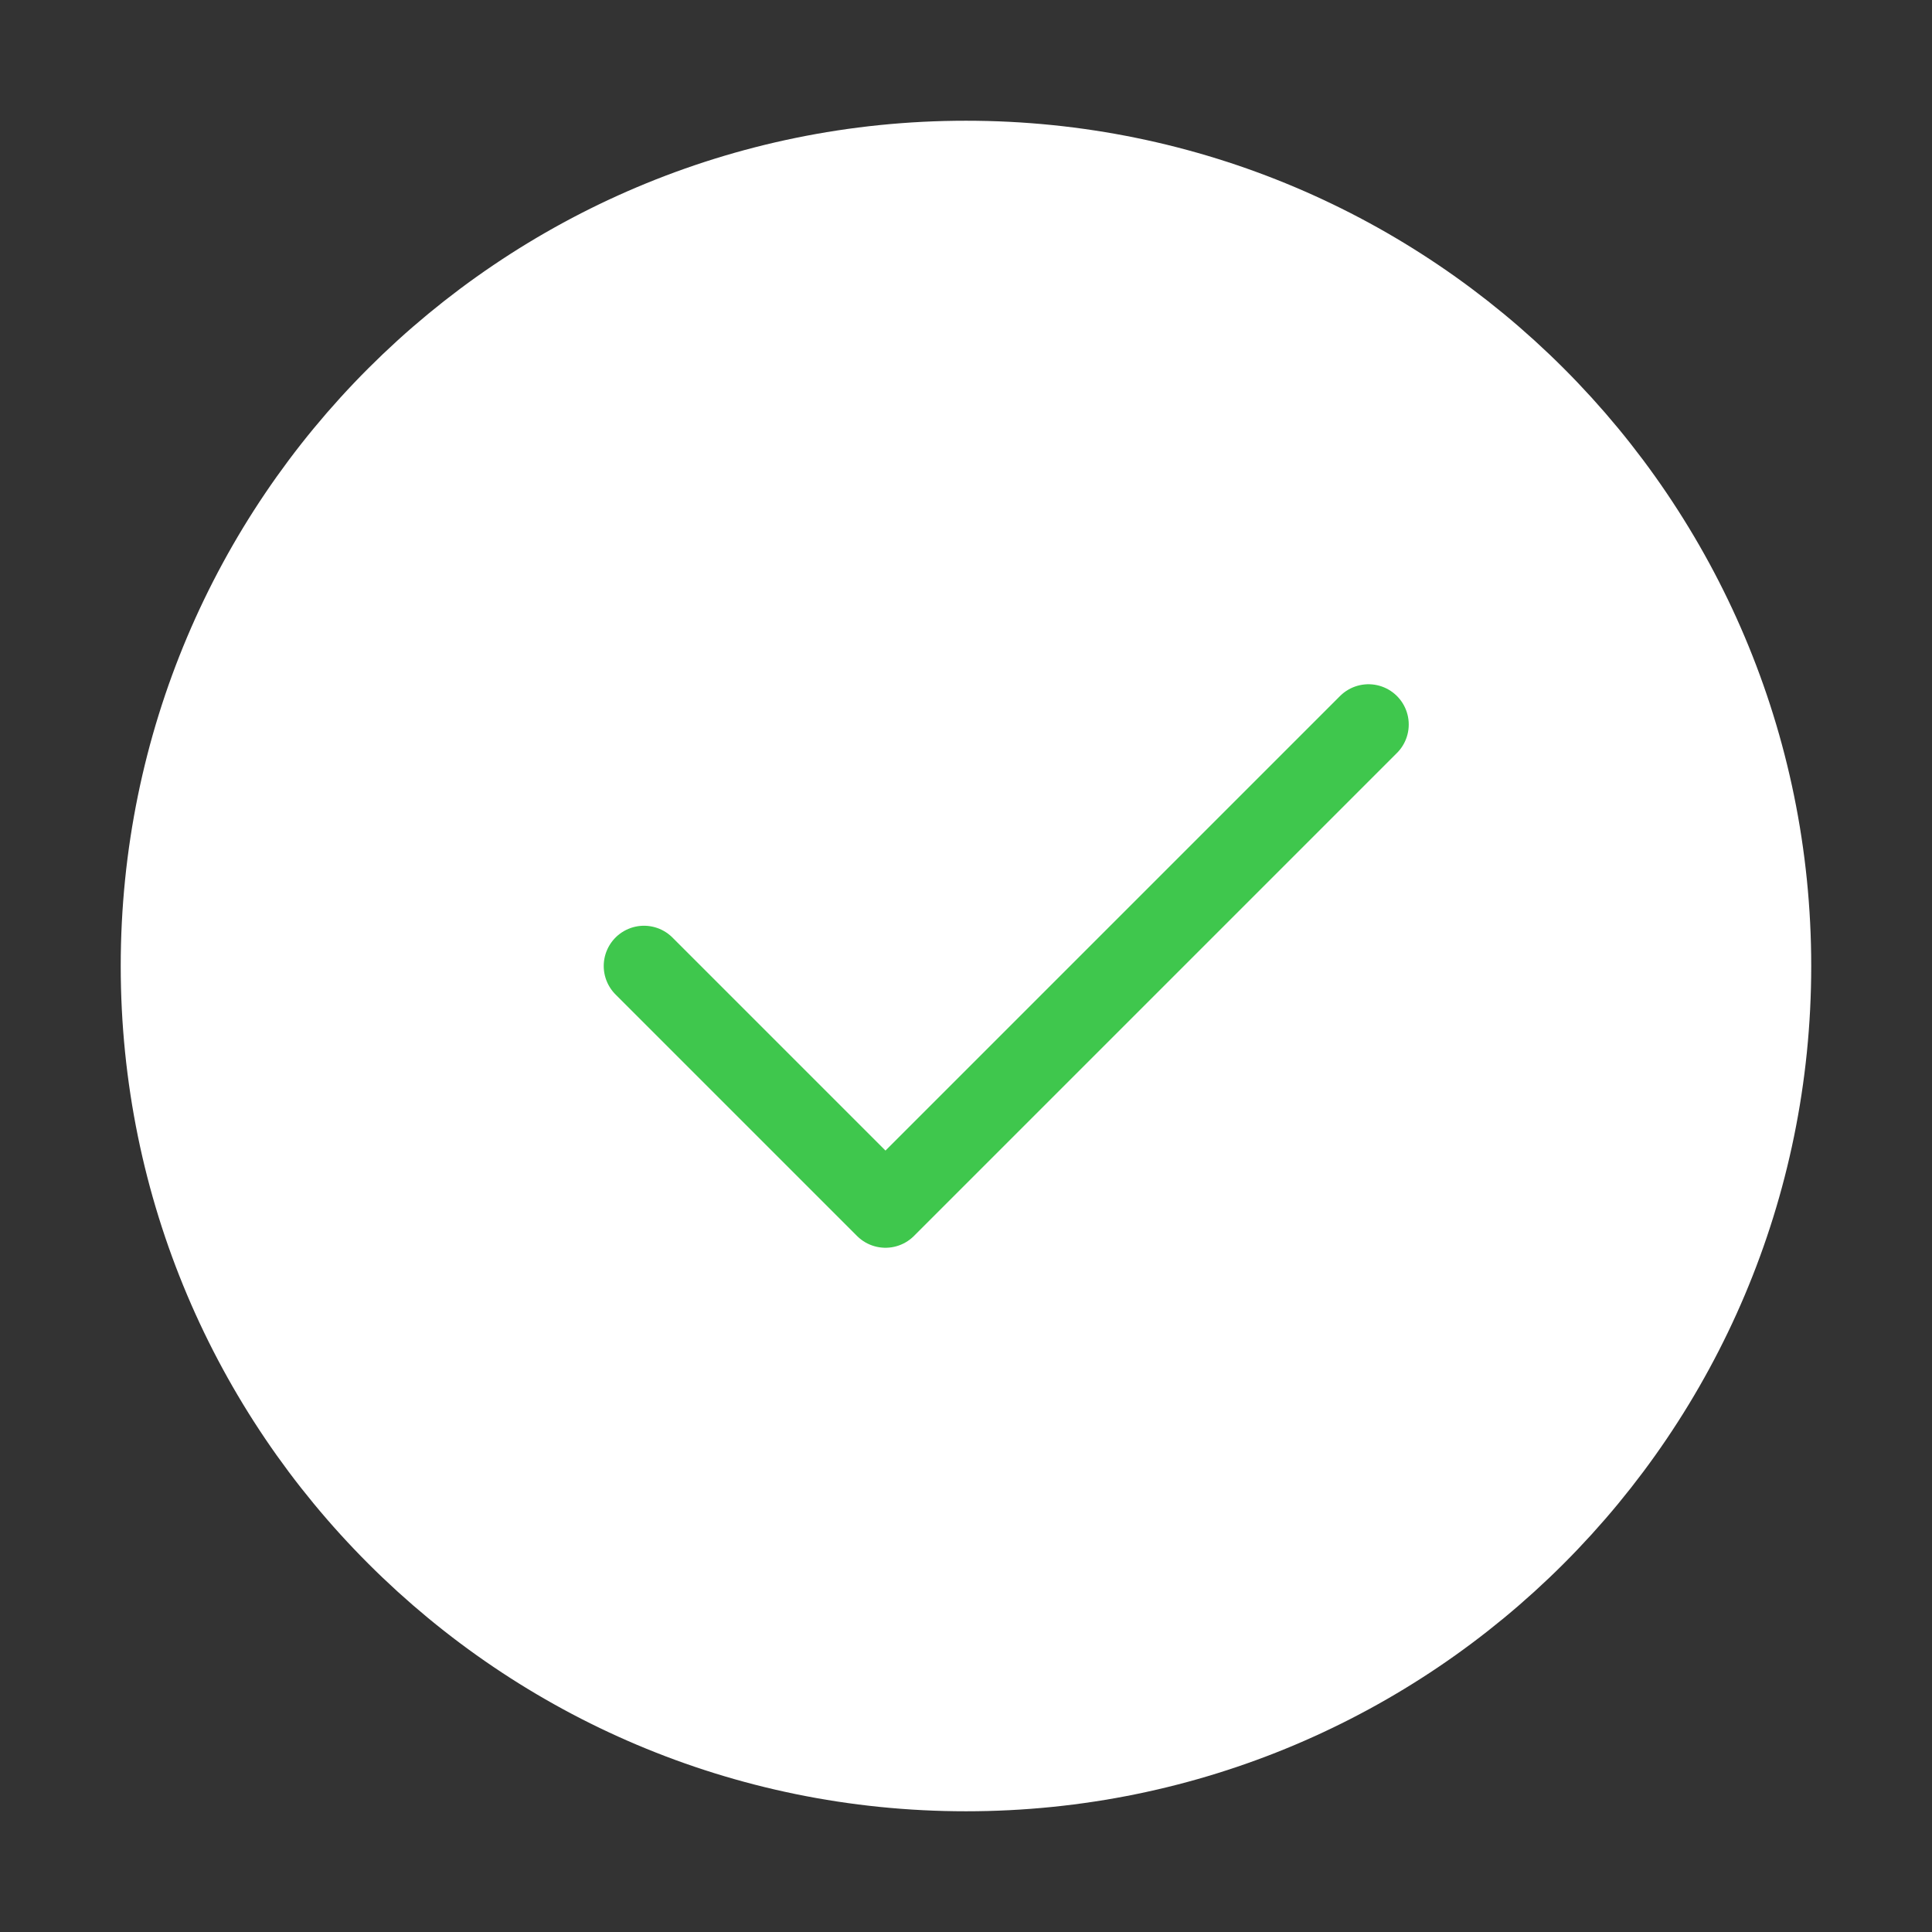 <svg width="40" height="40" viewBox="0 0 40 40" fill="none" xmlns="http://www.w3.org/2000/svg">
<rect x="0" y="0" width="40" height="40" fill="#333333" stroke="none"/>
<path d="M20 36.667C24.602 36.667 28.769 34.801 31.785 31.785C34.801 28.769 36.666 24.602 36.666 20C36.666 15.398 34.801 11.231 31.785 8.215C28.769 5.199 24.602 3.333 20 3.333C15.397 3.333 11.231 5.199 8.215 8.215C5.198 11.231 3.333 15.398 3.333 20C3.333 24.602 5.198 28.769 8.215 31.785C11.231 34.801 15.397 36.667 20 36.667Z" fill="white" stroke="white" stroke-width="1.667" stroke-linejoin="round"/>
<path d="M13.333 20L18.333 25L28.333 15" stroke="#3FC74D" stroke-width="1.667" stroke-linecap="round" stroke-linejoin="round"/>
</svg>
